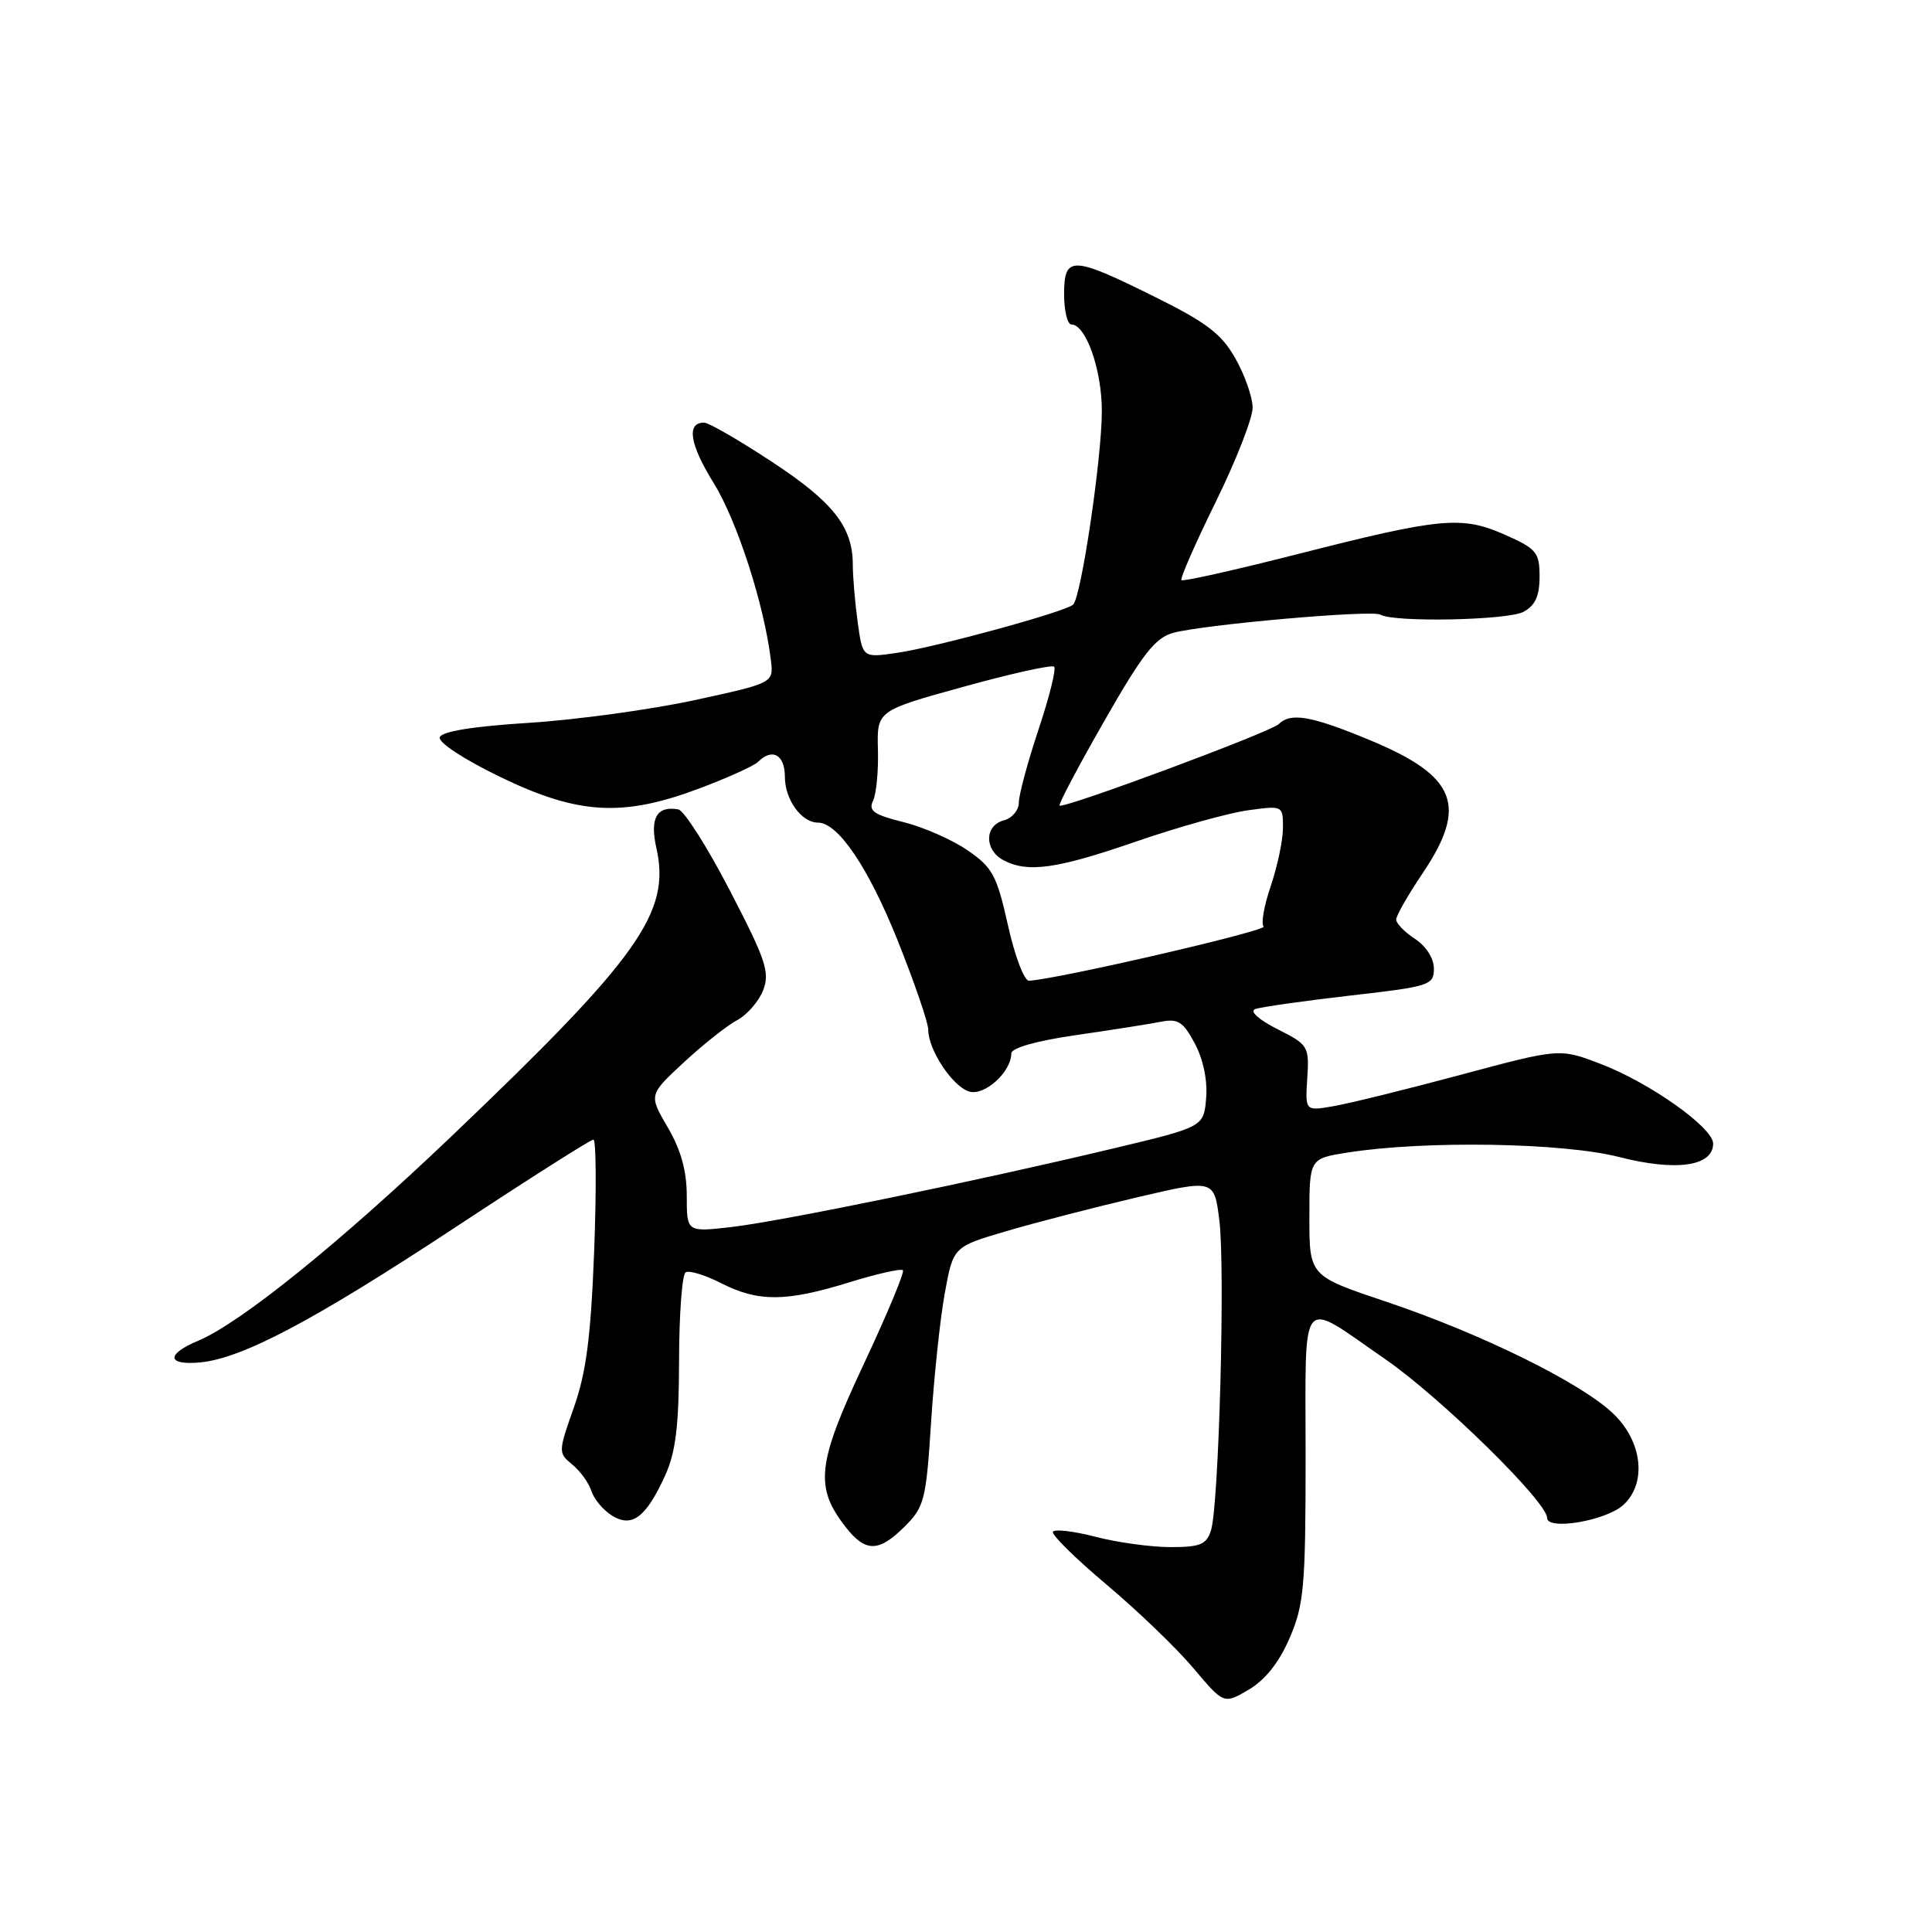 <?xml version="1.0" encoding="UTF-8" standalone="no"?>
<!DOCTYPE svg PUBLIC "-//W3C//DTD SVG 1.1//EN" "http://www.w3.org/Graphics/SVG/1.1/DTD/svg11.dtd" >
<svg xmlns="http://www.w3.org/2000/svg" xmlns:xlink="http://www.w3.org/1999/xlink" version="1.1" viewBox="0 0 256 256">
 <g >
 <path fill="currentColor"
d=" M 170.89 217.03 C 172.79 212.61 173.00 210.24 173.00 192.96 C 173.00 170.90 172.00 172.12 183.57 180.11 C 190.94 185.21 205.00 199.00 205.00 201.13 C 205.00 202.83 212.78 201.51 215.08 199.43 C 218.25 196.56 217.64 191.00 213.75 187.30 C 209.45 183.20 196.26 176.71 183.67 172.48 C 173.50 169.07 173.50 169.07 173.50 161.30 C 173.50 153.52 173.50 153.52 178.50 152.73 C 188.71 151.10 207.10 151.40 214.54 153.31 C 222.09 155.24 227.00 154.55 227.00 151.53 C 227.00 149.41 218.55 143.43 212.08 140.97 C 206.67 138.90 206.67 138.90 193.58 142.41 C 186.39 144.34 178.80 146.21 176.72 146.57 C 172.94 147.23 172.94 147.23 173.22 142.87 C 173.49 138.64 173.37 138.43 169.25 136.36 C 166.80 135.12 165.56 134.00 166.31 133.71 C 167.03 133.44 172.65 132.64 178.81 131.93 C 189.46 130.72 190.00 130.54 190.00 128.35 C 190.00 127.00 188.97 125.37 187.50 124.41 C 186.12 123.51 185.00 122.35 185.00 121.85 C 185.00 121.34 186.57 118.58 188.50 115.72 C 194.53 106.76 193.00 102.85 181.58 98.10 C 173.80 94.86 171.04 94.37 169.45 95.94 C 168.39 97.00 140.88 107.22 140.40 106.74 C 140.23 106.57 142.90 101.52 146.33 95.53 C 151.42 86.61 153.09 84.49 155.48 83.85 C 159.62 82.74 181.84 80.79 182.90 81.44 C 184.60 82.49 199.76 82.20 201.87 81.07 C 203.42 80.24 204.00 78.98 204.00 76.41 C 204.00 73.19 203.61 72.72 199.40 70.85 C 193.67 68.32 190.96 68.57 171.71 73.48 C 163.57 75.55 156.75 77.08 156.55 76.87 C 156.34 76.67 158.39 72.00 161.09 66.51 C 163.79 61.02 165.99 55.39 165.98 54.01 C 165.97 52.63 164.95 49.70 163.70 47.50 C 161.86 44.24 159.88 42.73 152.97 39.31 C 142.02 33.88 141.00 33.85 141.00 39.00 C 141.00 41.20 141.44 43.00 141.97 43.00 C 143.89 43.00 146.00 49.00 146.00 54.46 C 146.00 60.68 143.26 79.16 142.19 80.12 C 141.15 81.07 124.15 85.72 118.90 86.50 C 114.30 87.18 114.30 87.18 113.65 82.45 C 113.29 79.85 113.00 76.41 113.00 74.81 C 113.00 69.82 110.39 66.51 102.25 61.17 C 97.92 58.32 93.90 56.00 93.30 56.00 C 90.92 56.00 91.38 58.86 94.59 64.05 C 97.69 69.06 101.28 80.21 102.15 87.50 C 102.50 90.50 102.50 90.50 92.00 92.78 C 86.22 94.03 76.36 95.38 70.08 95.78 C 62.70 96.24 58.52 96.92 58.27 97.69 C 58.04 98.37 61.47 100.62 66.26 102.94 C 76.63 107.96 82.51 108.30 92.73 104.45 C 96.45 103.05 99.93 101.47 100.45 100.95 C 102.33 99.07 104.00 100.00 104.00 102.93 C 104.00 105.95 106.20 109.00 108.38 109.00 C 111.05 109.00 115.06 114.94 118.94 124.61 C 121.17 130.18 123.00 135.51 123.00 136.46 C 123.00 139.10 126.19 143.93 128.40 144.63 C 130.43 145.27 134.00 142.05 134.00 139.59 C 134.00 138.86 137.31 137.92 142.57 137.16 C 147.28 136.48 152.34 135.68 153.82 135.39 C 156.09 134.94 156.78 135.38 158.32 138.27 C 159.43 140.35 160.02 143.17 159.82 145.50 C 159.50 149.32 159.50 149.32 147.50 152.18 C 129.34 156.52 103.36 161.86 96.82 162.60 C 91.00 163.26 91.00 163.26 91.00 158.47 C 91.00 155.15 90.22 152.35 88.48 149.38 C 85.96 145.08 85.96 145.08 90.59 140.79 C 93.13 138.43 96.31 135.91 97.65 135.19 C 98.99 134.48 100.56 132.68 101.13 131.19 C 102.03 128.84 101.48 127.18 96.71 118.00 C 93.72 112.22 90.64 107.39 89.88 107.25 C 87.03 106.74 86.08 108.40 86.97 112.35 C 88.90 120.91 84.71 126.82 59.89 150.50 C 45.02 164.69 31.88 175.30 26.25 177.66 C 21.98 179.45 22.10 180.93 26.49 180.53 C 32.10 180.00 41.52 175.02 60.34 162.62 C 70.03 156.23 78.27 151.00 78.63 151.00 C 78.99 151.00 79.04 157.64 78.73 165.75 C 78.29 177.14 77.68 181.87 76.04 186.50 C 73.96 192.39 73.96 192.53 75.83 194.06 C 76.88 194.91 78.02 196.49 78.36 197.56 C 78.70 198.63 79.92 200.09 81.07 200.81 C 83.74 202.48 85.59 201.09 88.14 195.50 C 89.54 192.41 89.96 188.96 89.98 180.31 C 89.99 174.15 90.38 168.88 90.85 168.59 C 91.32 168.30 93.44 168.95 95.56 170.03 C 100.47 172.53 104.13 172.51 112.49 169.93 C 116.18 168.79 119.39 168.06 119.64 168.31 C 119.89 168.55 117.54 174.18 114.42 180.82 C 108.24 193.99 107.91 197.07 112.10 202.40 C 114.71 205.72 116.47 205.68 119.91 202.24 C 122.48 199.67 122.72 198.70 123.37 188.49 C 123.76 182.45 124.57 174.73 125.19 171.35 C 126.31 165.20 126.31 165.20 133.40 163.12 C 137.31 161.97 145.09 159.96 150.69 158.65 C 160.89 156.26 160.89 156.26 161.57 161.71 C 162.36 168.01 161.51 199.40 160.47 202.75 C 159.87 204.66 159.06 205.00 155.10 205.00 C 152.54 205.00 148.08 204.39 145.19 203.64 C 142.31 202.89 139.76 202.59 139.52 202.96 C 139.29 203.34 142.48 206.48 146.60 209.95 C 150.73 213.42 155.92 218.41 158.14 221.05 C 162.17 225.83 162.17 225.83 165.48 223.88 C 167.65 222.60 169.51 220.25 170.89 217.03 Z  M 133.56 122.60 C 132.08 115.99 131.52 114.94 128.21 112.67 C 126.17 111.27 122.34 109.58 119.69 108.93 C 115.80 107.96 115.04 107.43 115.68 106.12 C 116.11 105.23 116.41 102.18 116.33 99.34 C 116.19 94.17 116.19 94.17 127.67 91.00 C 133.98 89.25 139.39 88.05 139.68 88.34 C 139.97 88.64 139.04 92.39 137.60 96.69 C 136.17 100.99 135.00 105.33 135.00 106.35 C 135.00 107.36 134.10 108.42 133.00 108.71 C 130.45 109.38 130.41 112.61 132.93 113.96 C 136.16 115.69 139.97 115.16 150.56 111.50 C 156.13 109.58 162.79 107.72 165.35 107.37 C 169.98 106.73 170.00 106.74 170.00 109.69 C 170.00 111.31 169.27 114.77 168.39 117.38 C 167.50 119.98 167.07 122.41 167.44 122.77 C 167.98 123.32 140.01 129.78 136.35 129.95 C 135.72 129.98 134.46 126.67 133.56 122.60 Z "/>
</g>
</svg>